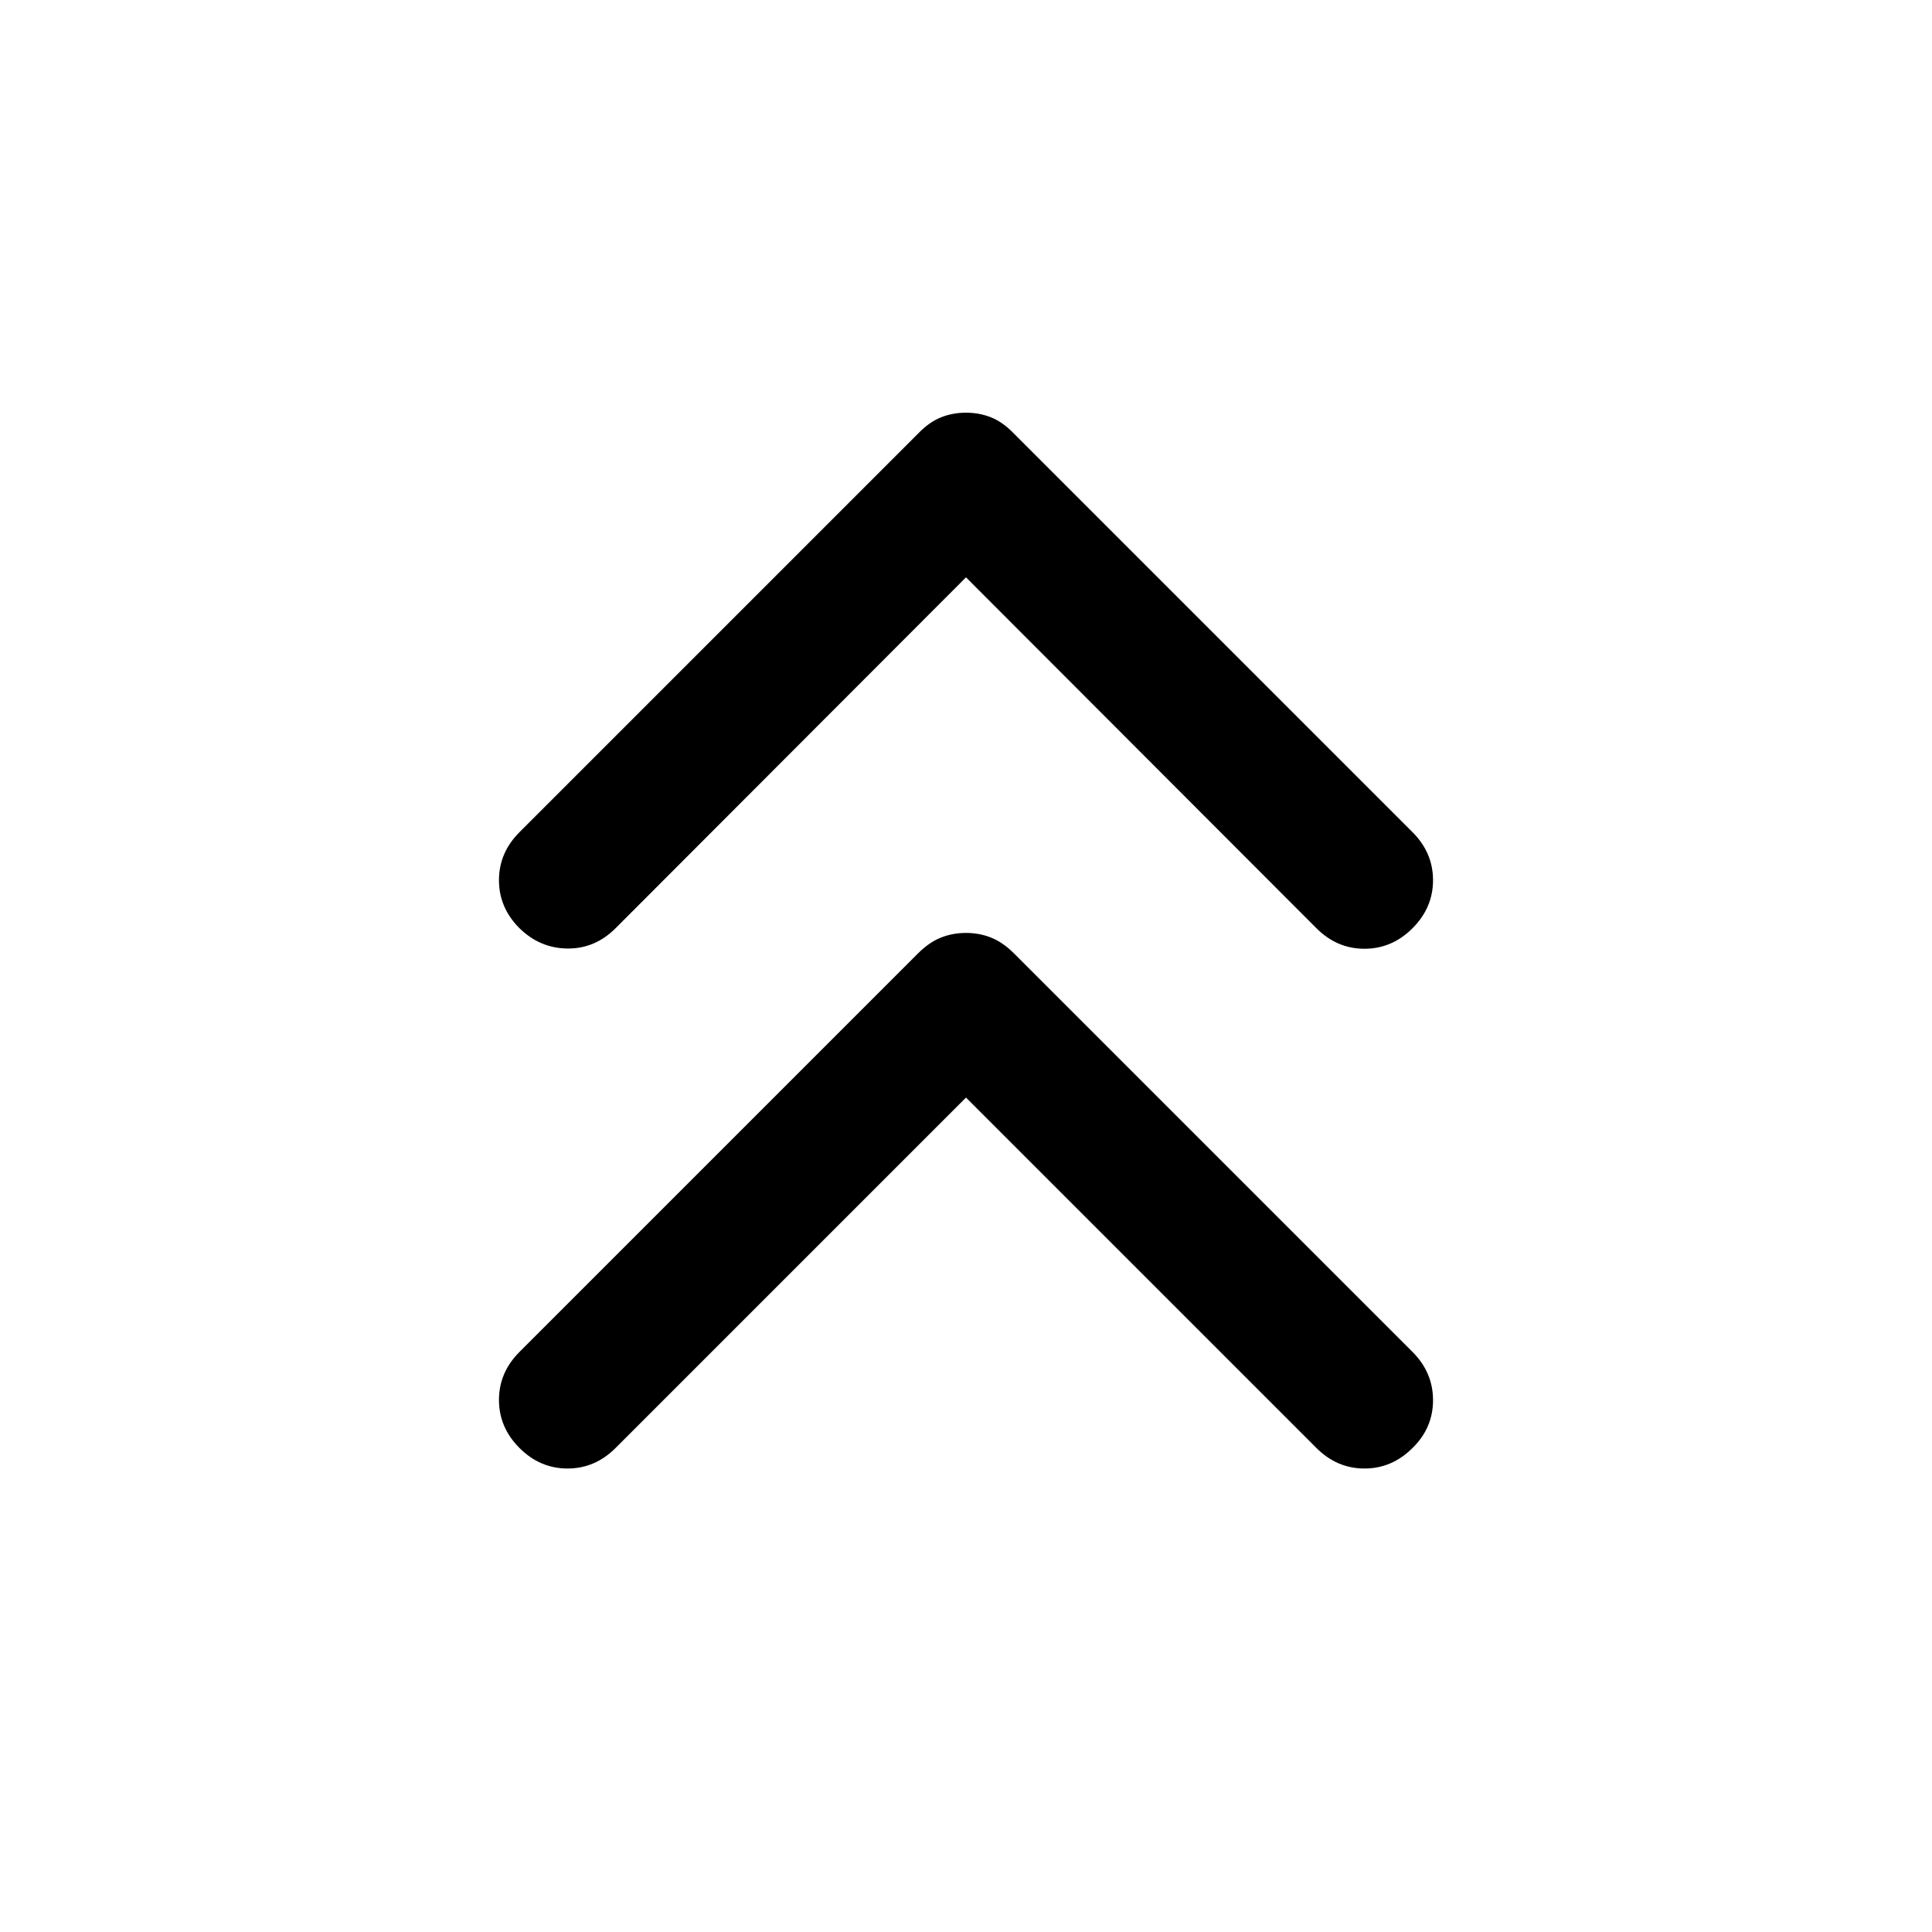<svg xmlns="http://www.w3.org/2000/svg" width="48" height="48" viewBox="0 96 960 960"><path d="M258.13 557.239q-10.195-10.196-10.195-23.869 0-13.674 10.195-23.87l198-198q5.479-5.718 11.316-8.076 5.837-2.359 12.554-2.359 6.717 0 12.554 2.359 5.837 2.358 11.316 8.076l198 198q10.195 10.196 10.195 23.87 0 13.673-10.195 23.869-10.196 10.196-23.87 10.196-13.674 0-23.87-10.196L480 382.87 305.87 557.239q-10.196 10.196-23.87 10.076-13.674-.119-23.87-10.076Zm0 258.261q-10.195-10.196-10.195-23.87 0-13.673 10.195-23.869l198-198q5.479-5.478 11.316-7.837 5.837-2.359 12.554-2.359 6.717 0 12.554 2.359 5.837 2.359 11.316 7.837l198 198q10.195 10.196 10.195 23.989 0 13.794-10.195 23.75-10.196 10.196-23.87 10.196-13.674 0-23.87-10.196L480 641.37 305.87 815.5q-10.196 10.196-23.87 10.196-13.674 0-23.87-10.196Z"/></svg>